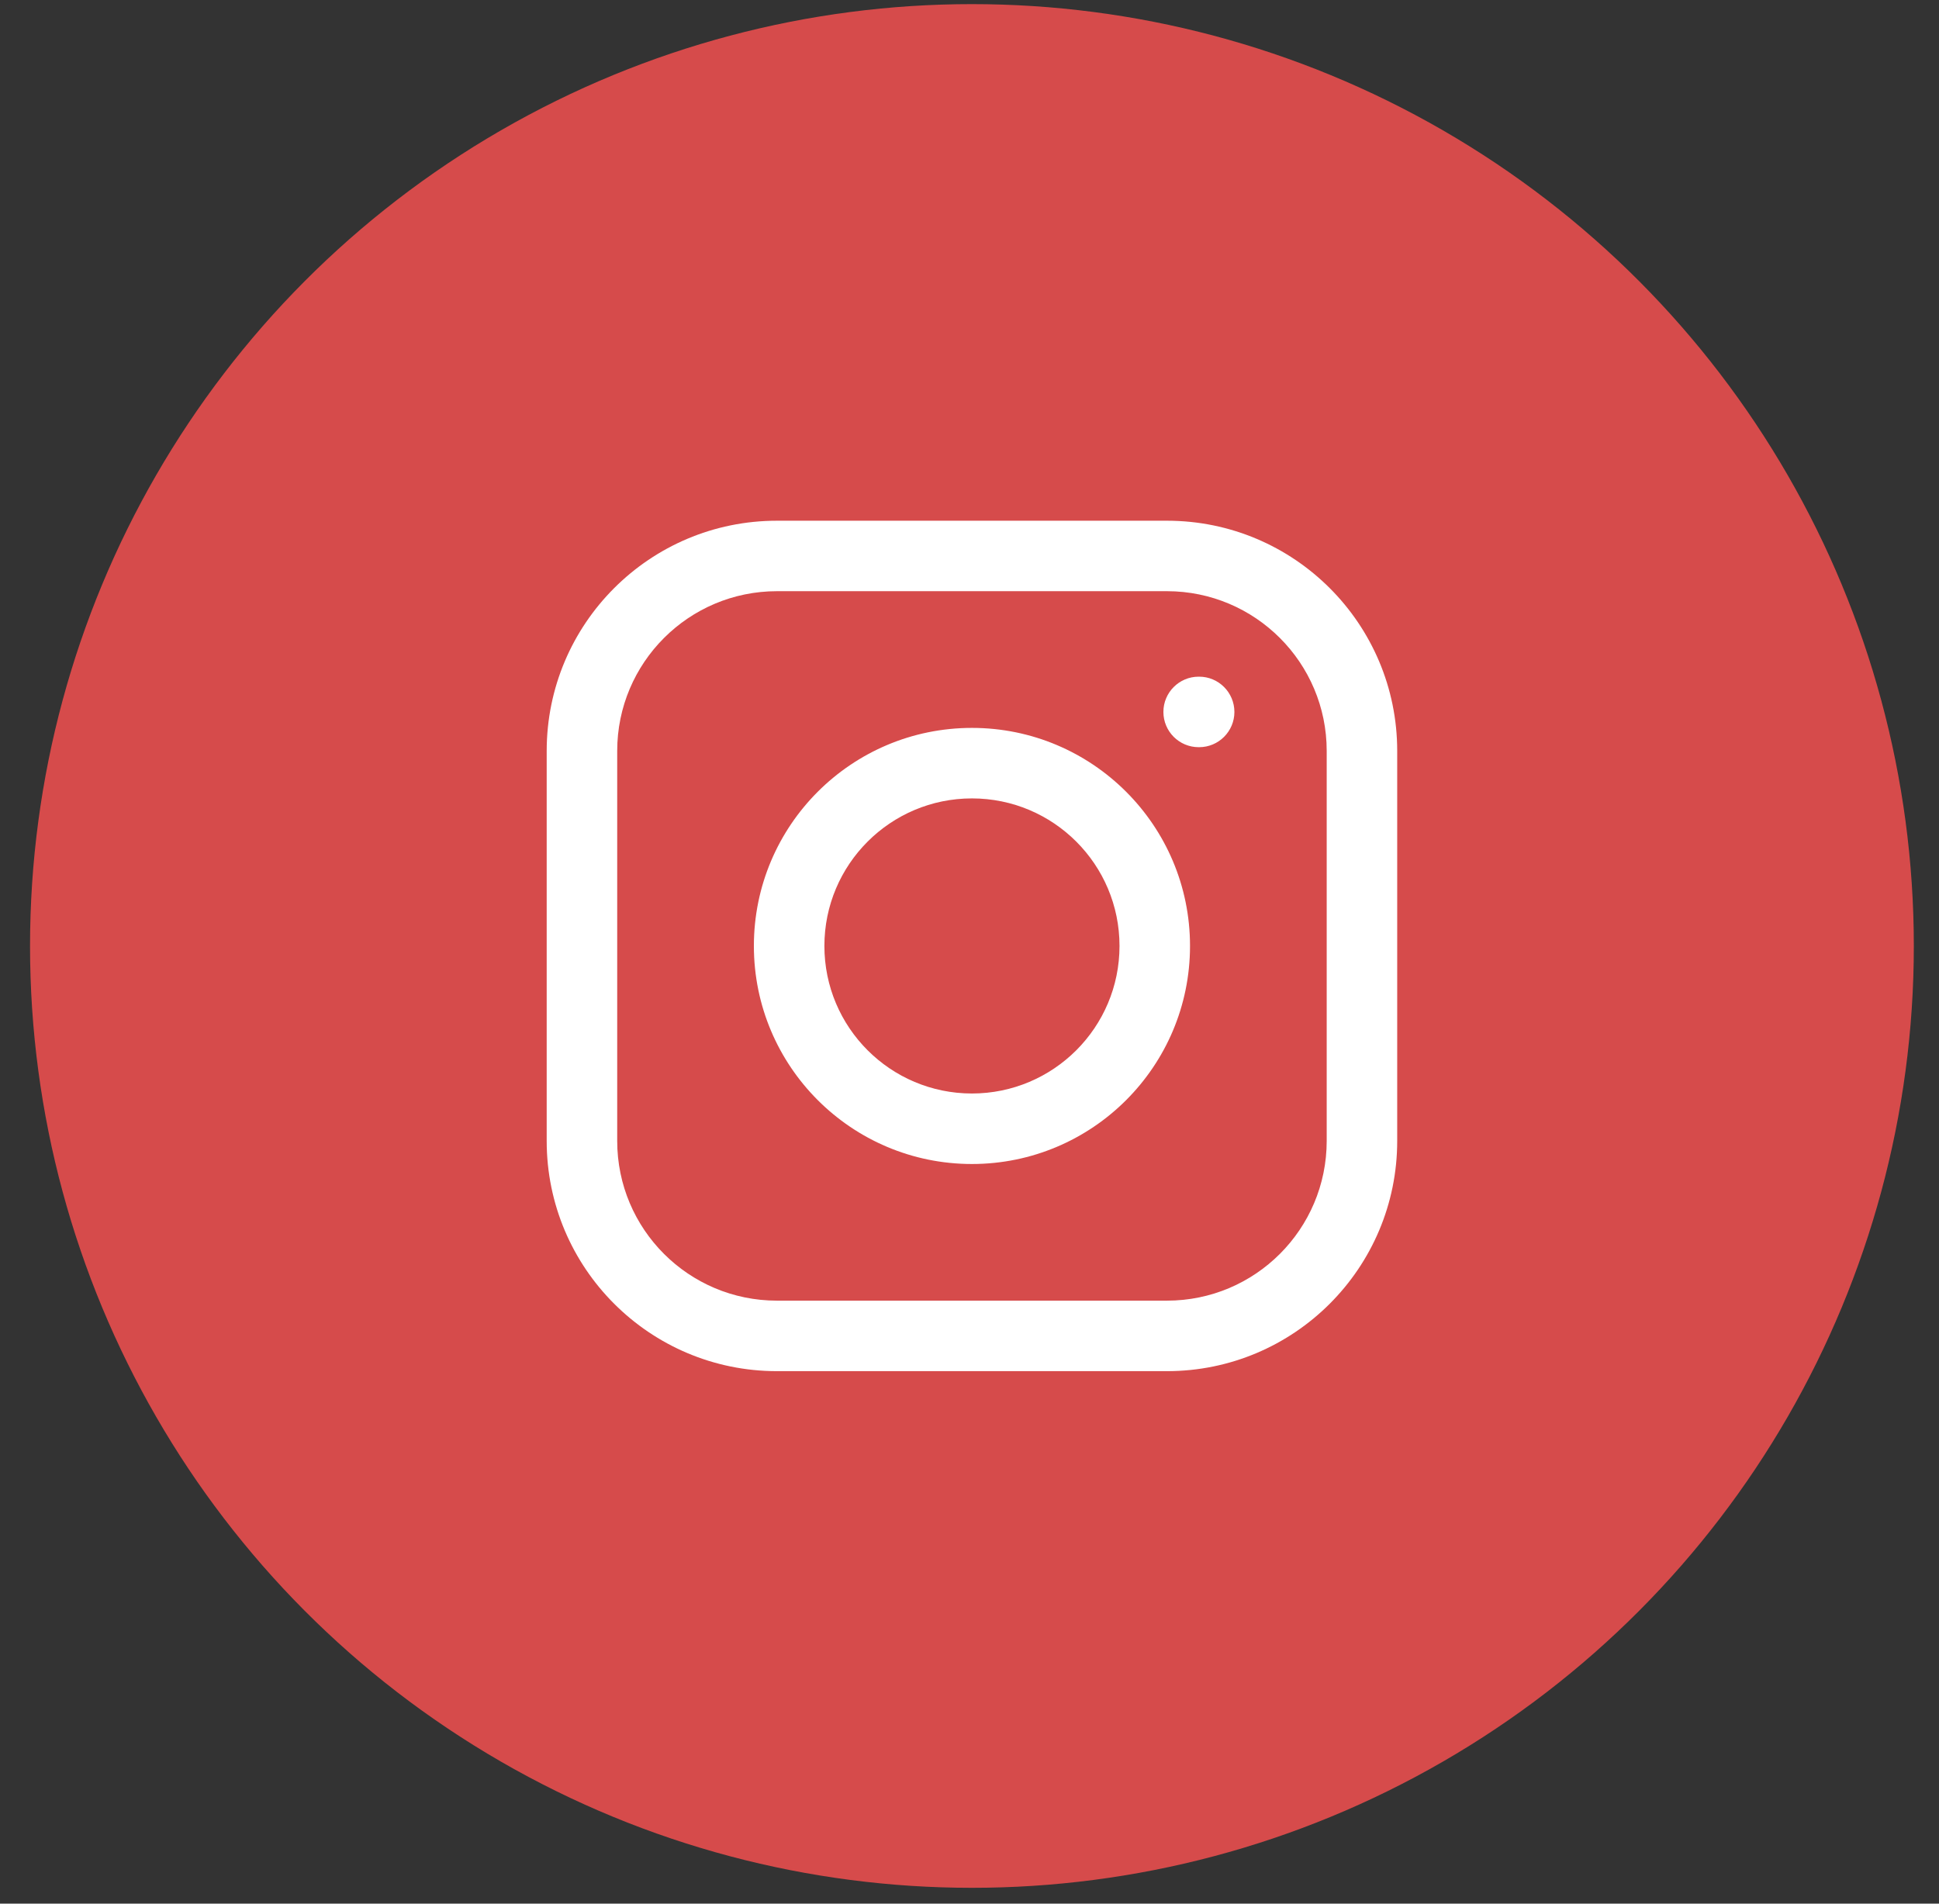 <svg width="55" height="54" viewBox="0 0 55 54" fill="none" xmlns="http://www.w3.org/2000/svg">
<rect x="0" y="0" width="55" height="54" fill="#333333" stroke="none"/>
<circle cx="27.569" cy="26.834" r="26.717" fill="#D64B4B"/>
<path d="M33.101 14.771C36.708 14.771 39.632 17.695 39.632 21.302V32.364C39.632 35.971 36.708 38.895 33.101 38.895H22.038C18.431 38.895 15.507 35.971 15.507 32.364V21.302C15.507 17.695 18.431 14.771 22.038 14.771H33.101ZM22.038 16.77C19.536 16.771 17.507 18.799 17.507 21.302V32.364C17.507 34.867 19.535 36.895 22.038 36.895H33.101C35.603 36.895 37.632 34.867 37.632 32.364V21.302C37.632 18.799 35.603 16.771 33.101 16.77H22.038ZM27.569 20.648C30.985 20.648 33.755 23.417 33.755 26.833C33.755 30.249 30.985 33.018 27.569 33.019C24.153 33.018 21.384 30.249 21.384 26.833C21.384 23.417 24.153 20.648 27.569 20.648ZM27.569 22.648C25.258 22.648 23.384 24.522 23.384 26.833C23.384 29.145 25.258 31.018 27.569 31.019C29.881 31.018 31.755 29.145 31.755 26.833C31.755 24.522 29.881 22.648 27.569 22.648ZM34.014 19.195C34.566 19.195 35.013 19.643 35.014 20.195C35.014 20.747 34.566 21.195 34.014 21.195H34C33.448 21.195 33 20.748 33 20.195C33 19.643 33.448 19.195 34 19.195H34.014Z" fill="white"/>
</svg>
